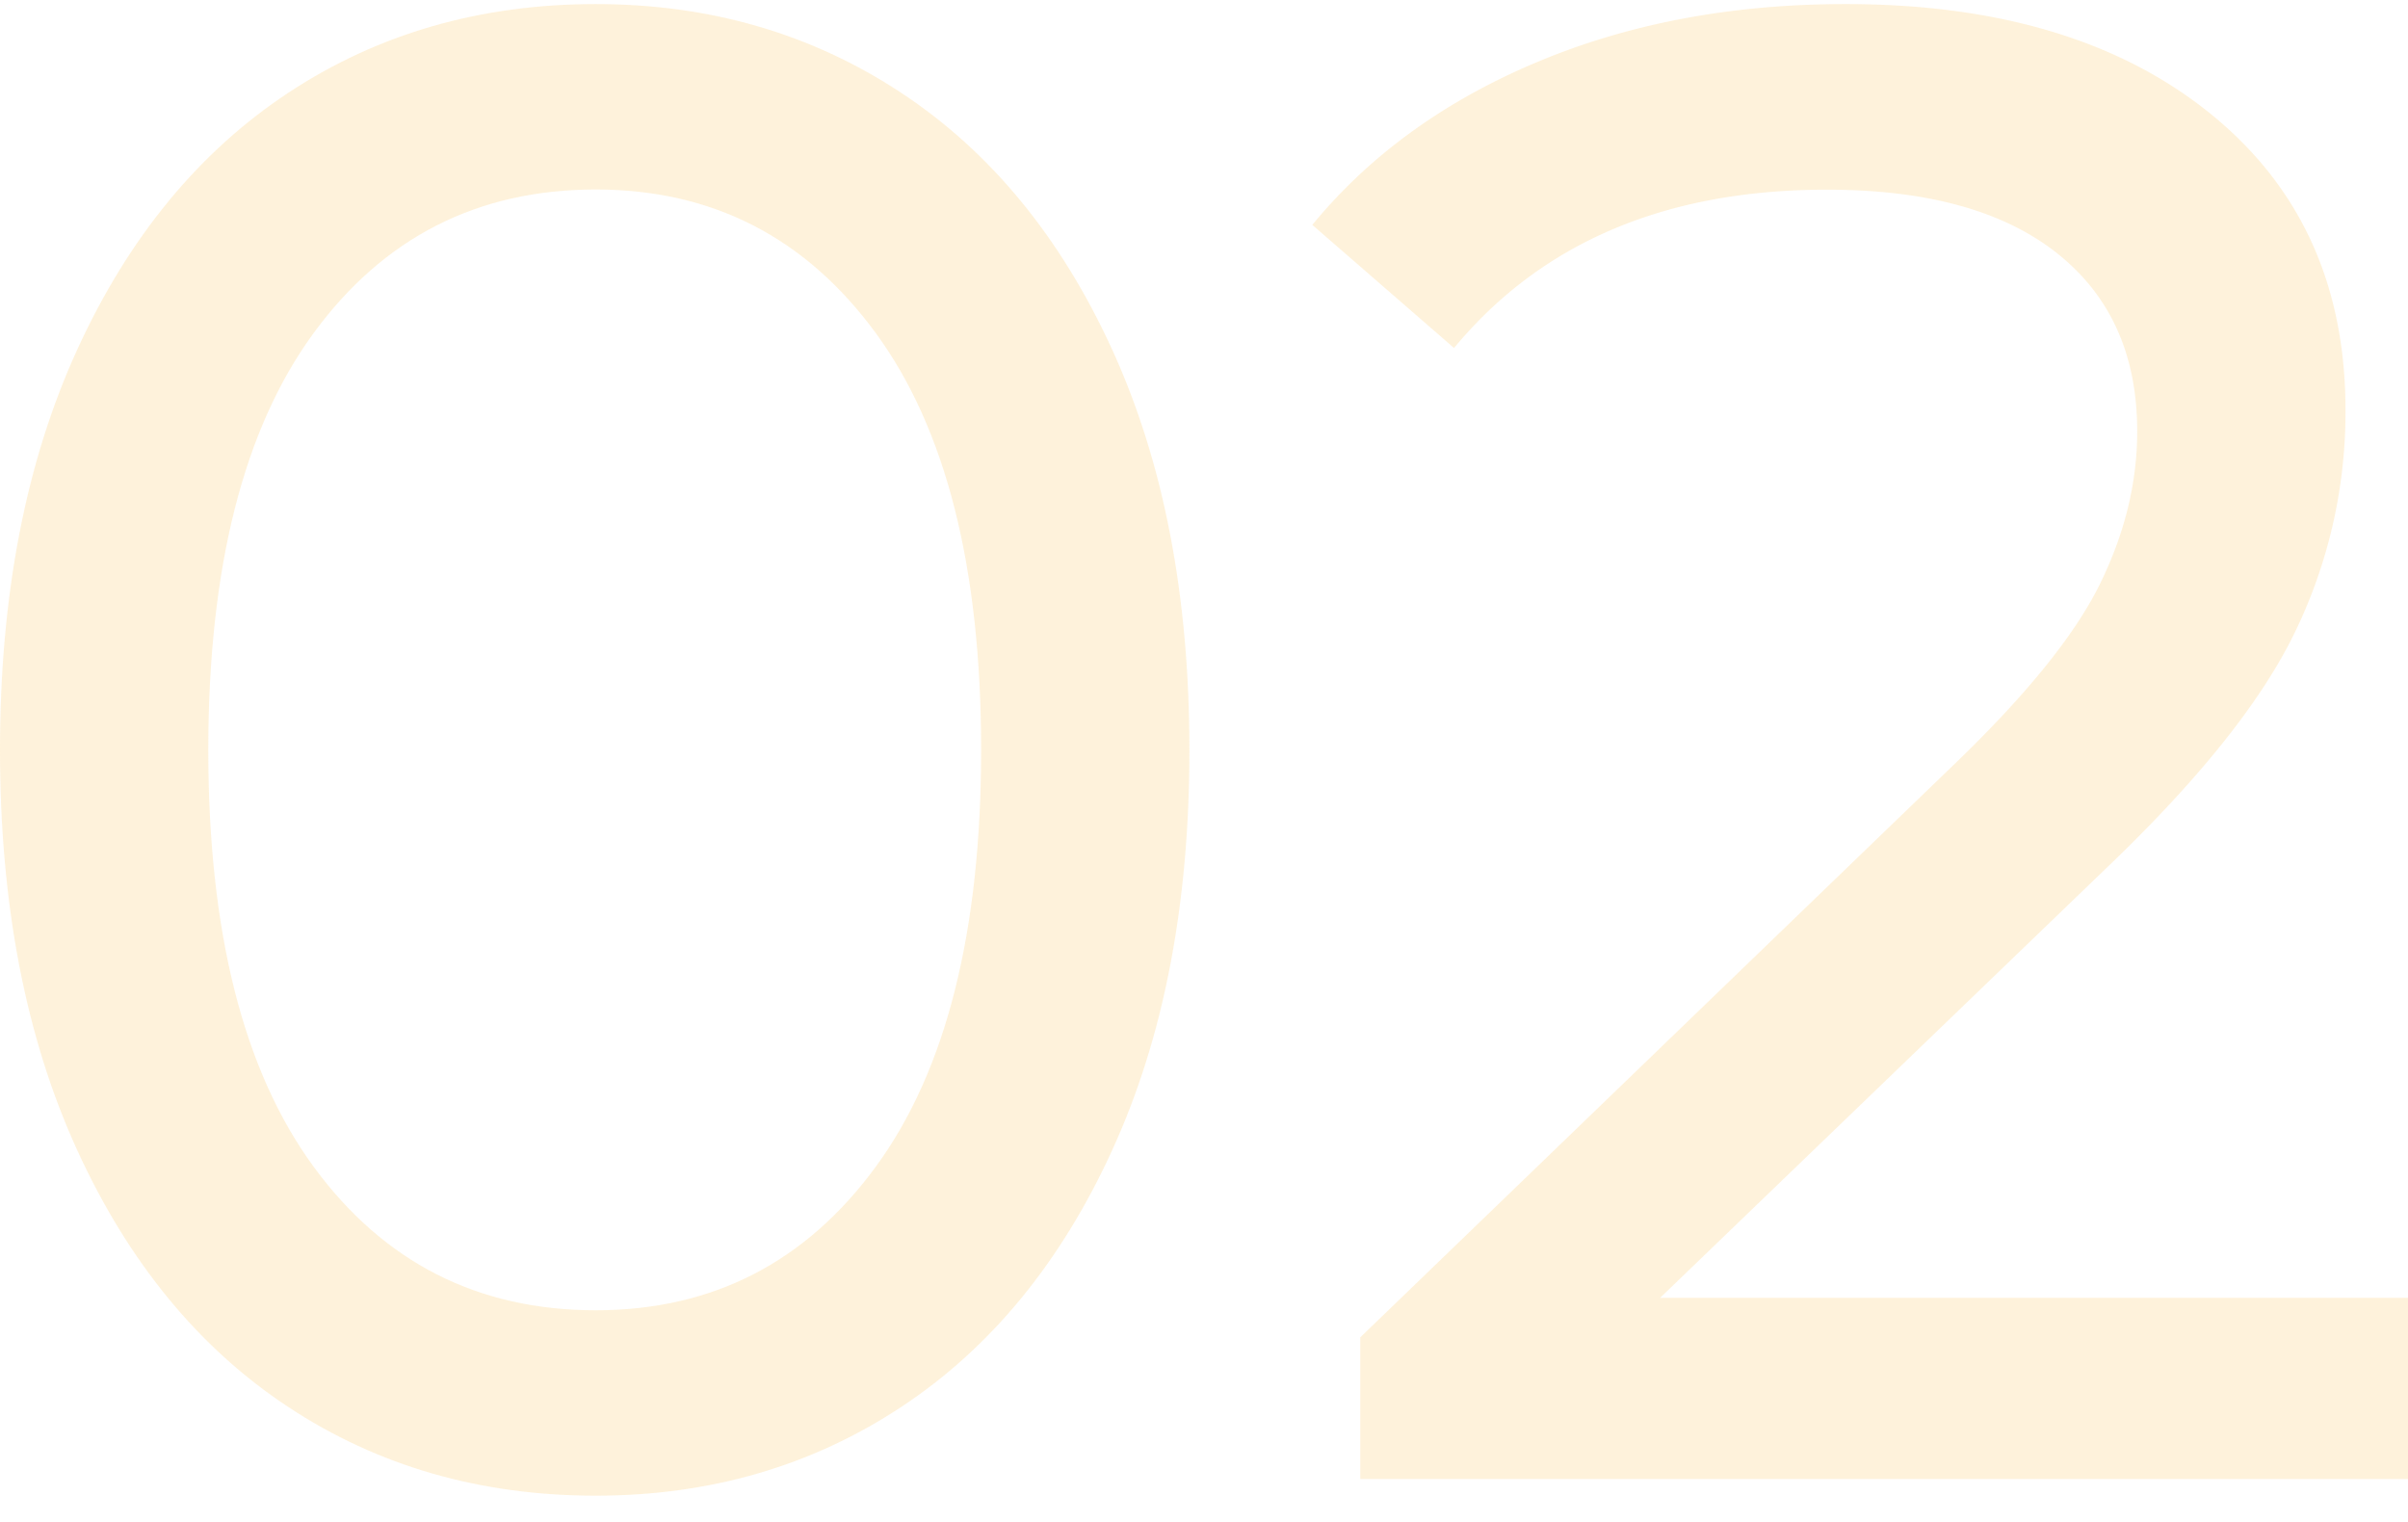 <svg id="Layer_1" data-name="Layer 1" xmlns="http://www.w3.org/2000/svg" viewBox="0 0 633.05 400"><defs><style>.cls-1{opacity:0.2;}.cls-2{fill:#fcbf49;}</style></defs><g class="cls-1"><path class="cls-2" d="M75.85,369.9q-35.32-23.28-55.59-67.64T0,197.12Q0,136.34,20.26,92T75.85,24.35Q111.16,1.07,156.62,1.07q44.9,0,80.23,23.28T292.43,92q20.25,44.35,20.26,105.14T292.43,302.26q-20.26,44.37-55.58,67.64t-80.23,23.27Q111.16,393.17,75.85,369.9Zm154.42-63.25q27.66-37.8,27.66-109.53T230.27,87.6q-27.66-37.78-73.65-37.79-46.56,0-74.2,37.79T54.76,197.12q0,71.75,27.66,109.53t74.2,37.78Q202.63,344.43,230.27,306.65Z"/><path class="cls-2" d="M633.05,341.15v47.64H357.6V351.55L513.67,201q28.47-27.37,38.33-47.36t9.86-40.25q0-30.12-21.08-46.83t-60.52-16.7q-63.52,0-98,41.62L345,59.12q22.46-27.37,58.87-42.71T485.19,1.07q60.24,0,95.84,28.75t35.59,78a132.47,132.47,0,0,1-13.14,58.05q-13.14,27.39-49.84,62.43L436.45,341.15Z"/></g></svg>